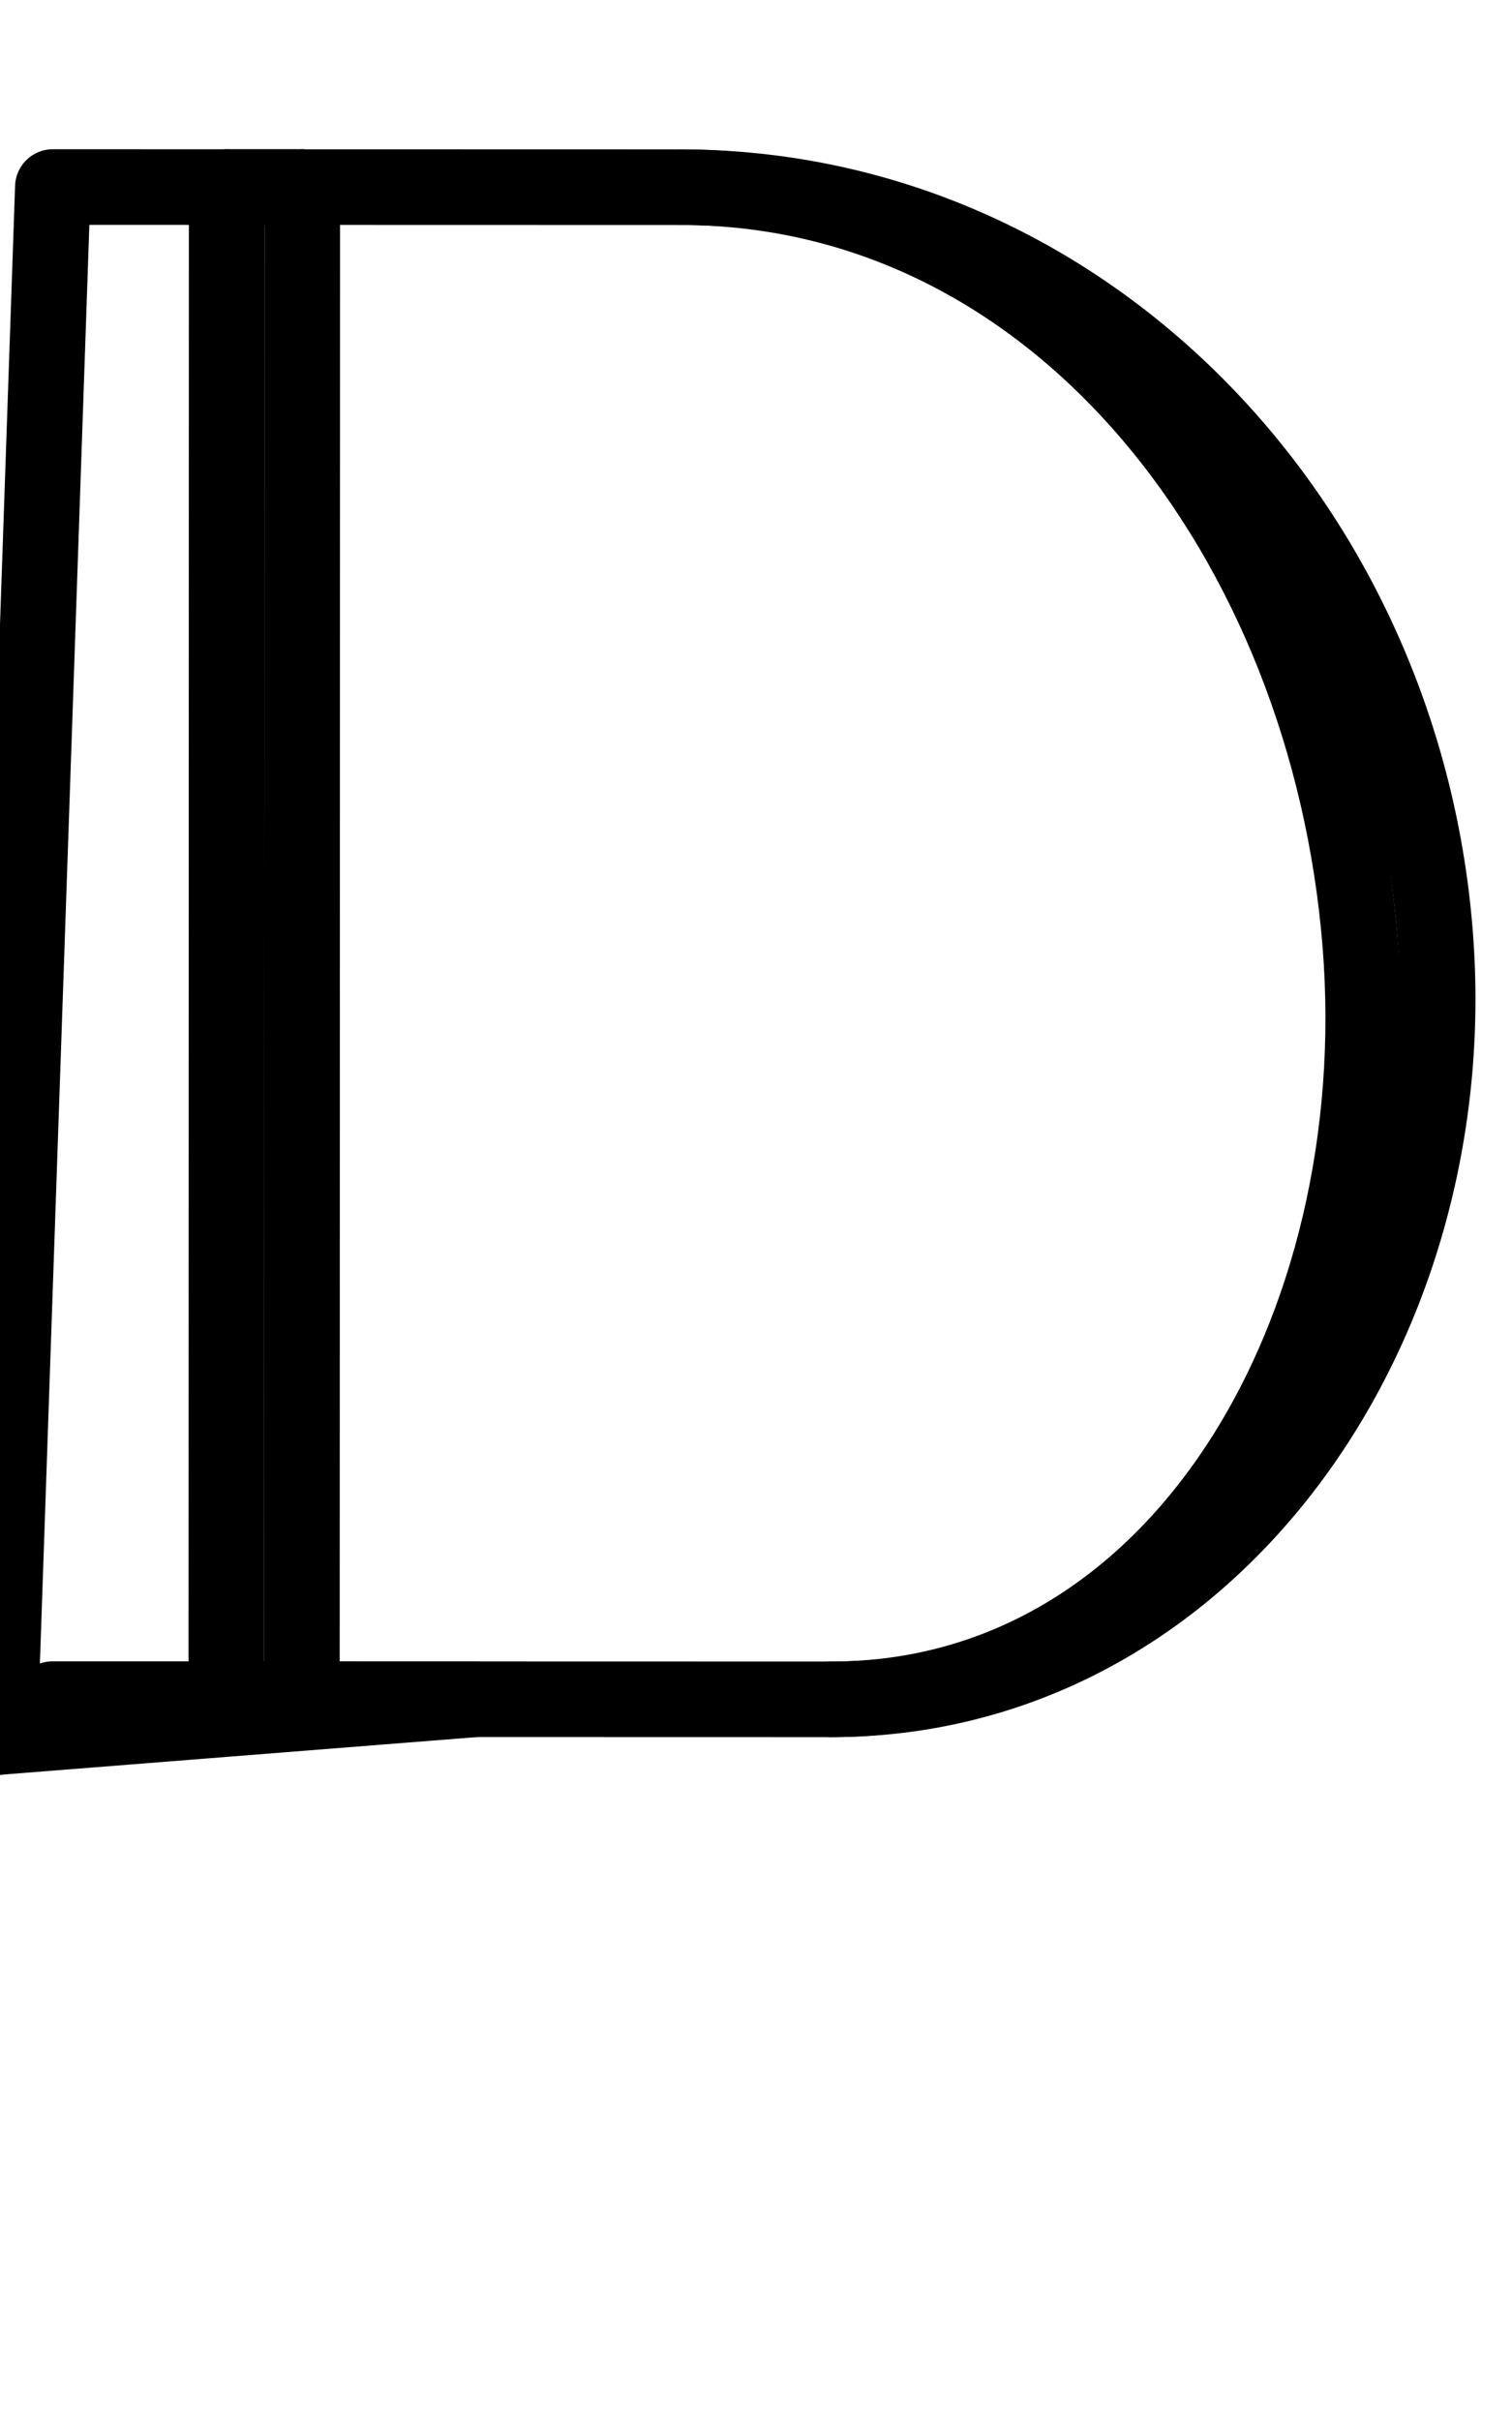 <svg xmlns="http://www.w3.org/2000/svg" xmlns:xlink="http://www.w3.org/1999/xlink" version="1.1" width="532.004" height="851.206" viewBox="13 0 532 851">
<!-- Original BoundingBox: -13.300034 -239.401703 532.003784 611.804352 -->
  <g transform="matrix(0.682,-0.731,0.731,0.682,0,0)">
    <path d="M15.242 112.675L-373.843 475.499" style="stroke:rgb(0%,0%,0%); stroke-width: 26.6;stroke-linecap: round;stroke-linejoin: round;stroke-miterlimit: 10;fill: none;"/>
  </g>
  <g transform="matrix(0.682,-0.731,0.731,0.682,0,0)">
    <path d="M33.383 132.129L-355.702 494.953" style="stroke:rgb(0%,0%,0%); stroke-width: 26.6;stroke-linecap: round;stroke-linejoin: round;stroke-miterlimit: 10;fill: none;"/>
  </g>
  <g transform="matrix(0.682,-0.731,0.731,0.682,0,0)">
    <path d="M124.089 229.4C215.517 327.445,188.107 481.445,92.818 585.9C1.279 686.243,-144.865 721.049,-228.713 631.132" style="stroke:rgb(0%,0%,0%); stroke-width: 26.6;stroke-linecap: round;stroke-linejoin: round;stroke-miterlimit: 10;fill: none;"/>
  </g>
  <g transform="matrix(0.682,-0.731,0.731,0.682,0,0)">
    <path d="M-373.843 475.499L-228.713 631.132C-139.246 727.075,15.95 706.795,110.959 605.354C211.051 498.487,221.933 334.326,124.089 229.4L15.242 112.675" style="stroke:rgb(0%,0%,0%); stroke-width: 26.6;stroke-linecap: round;stroke-linejoin: round;stroke-miterlimit: 10;fill: none;"/>
  </g>
  <g transform="matrix(0.682,-0.731,0.731,0.682,0,0)">
    <path d="M-437.993 426.206L-26.483 67.93L33.383 132.129" style="stroke:rgb(0%,0%,0%); stroke-width: 26.6;stroke-linecap: round;stroke-linejoin: round;stroke-miterlimit: 10;fill: none;"/>
  </g>
  <g transform="matrix(0.682,-0.731,0.731,0.682,0,0)">
    <path d="M-437.993 426.206L-415.567 430.754L-313.977 539.698L-437.993 426.206" style="stroke:rgb(0%,0%,0%); stroke-width: 26.6;stroke-linecap: round;stroke-linejoin: round;stroke-miterlimit: 10;fill: none;"/>
  </g>
</svg>